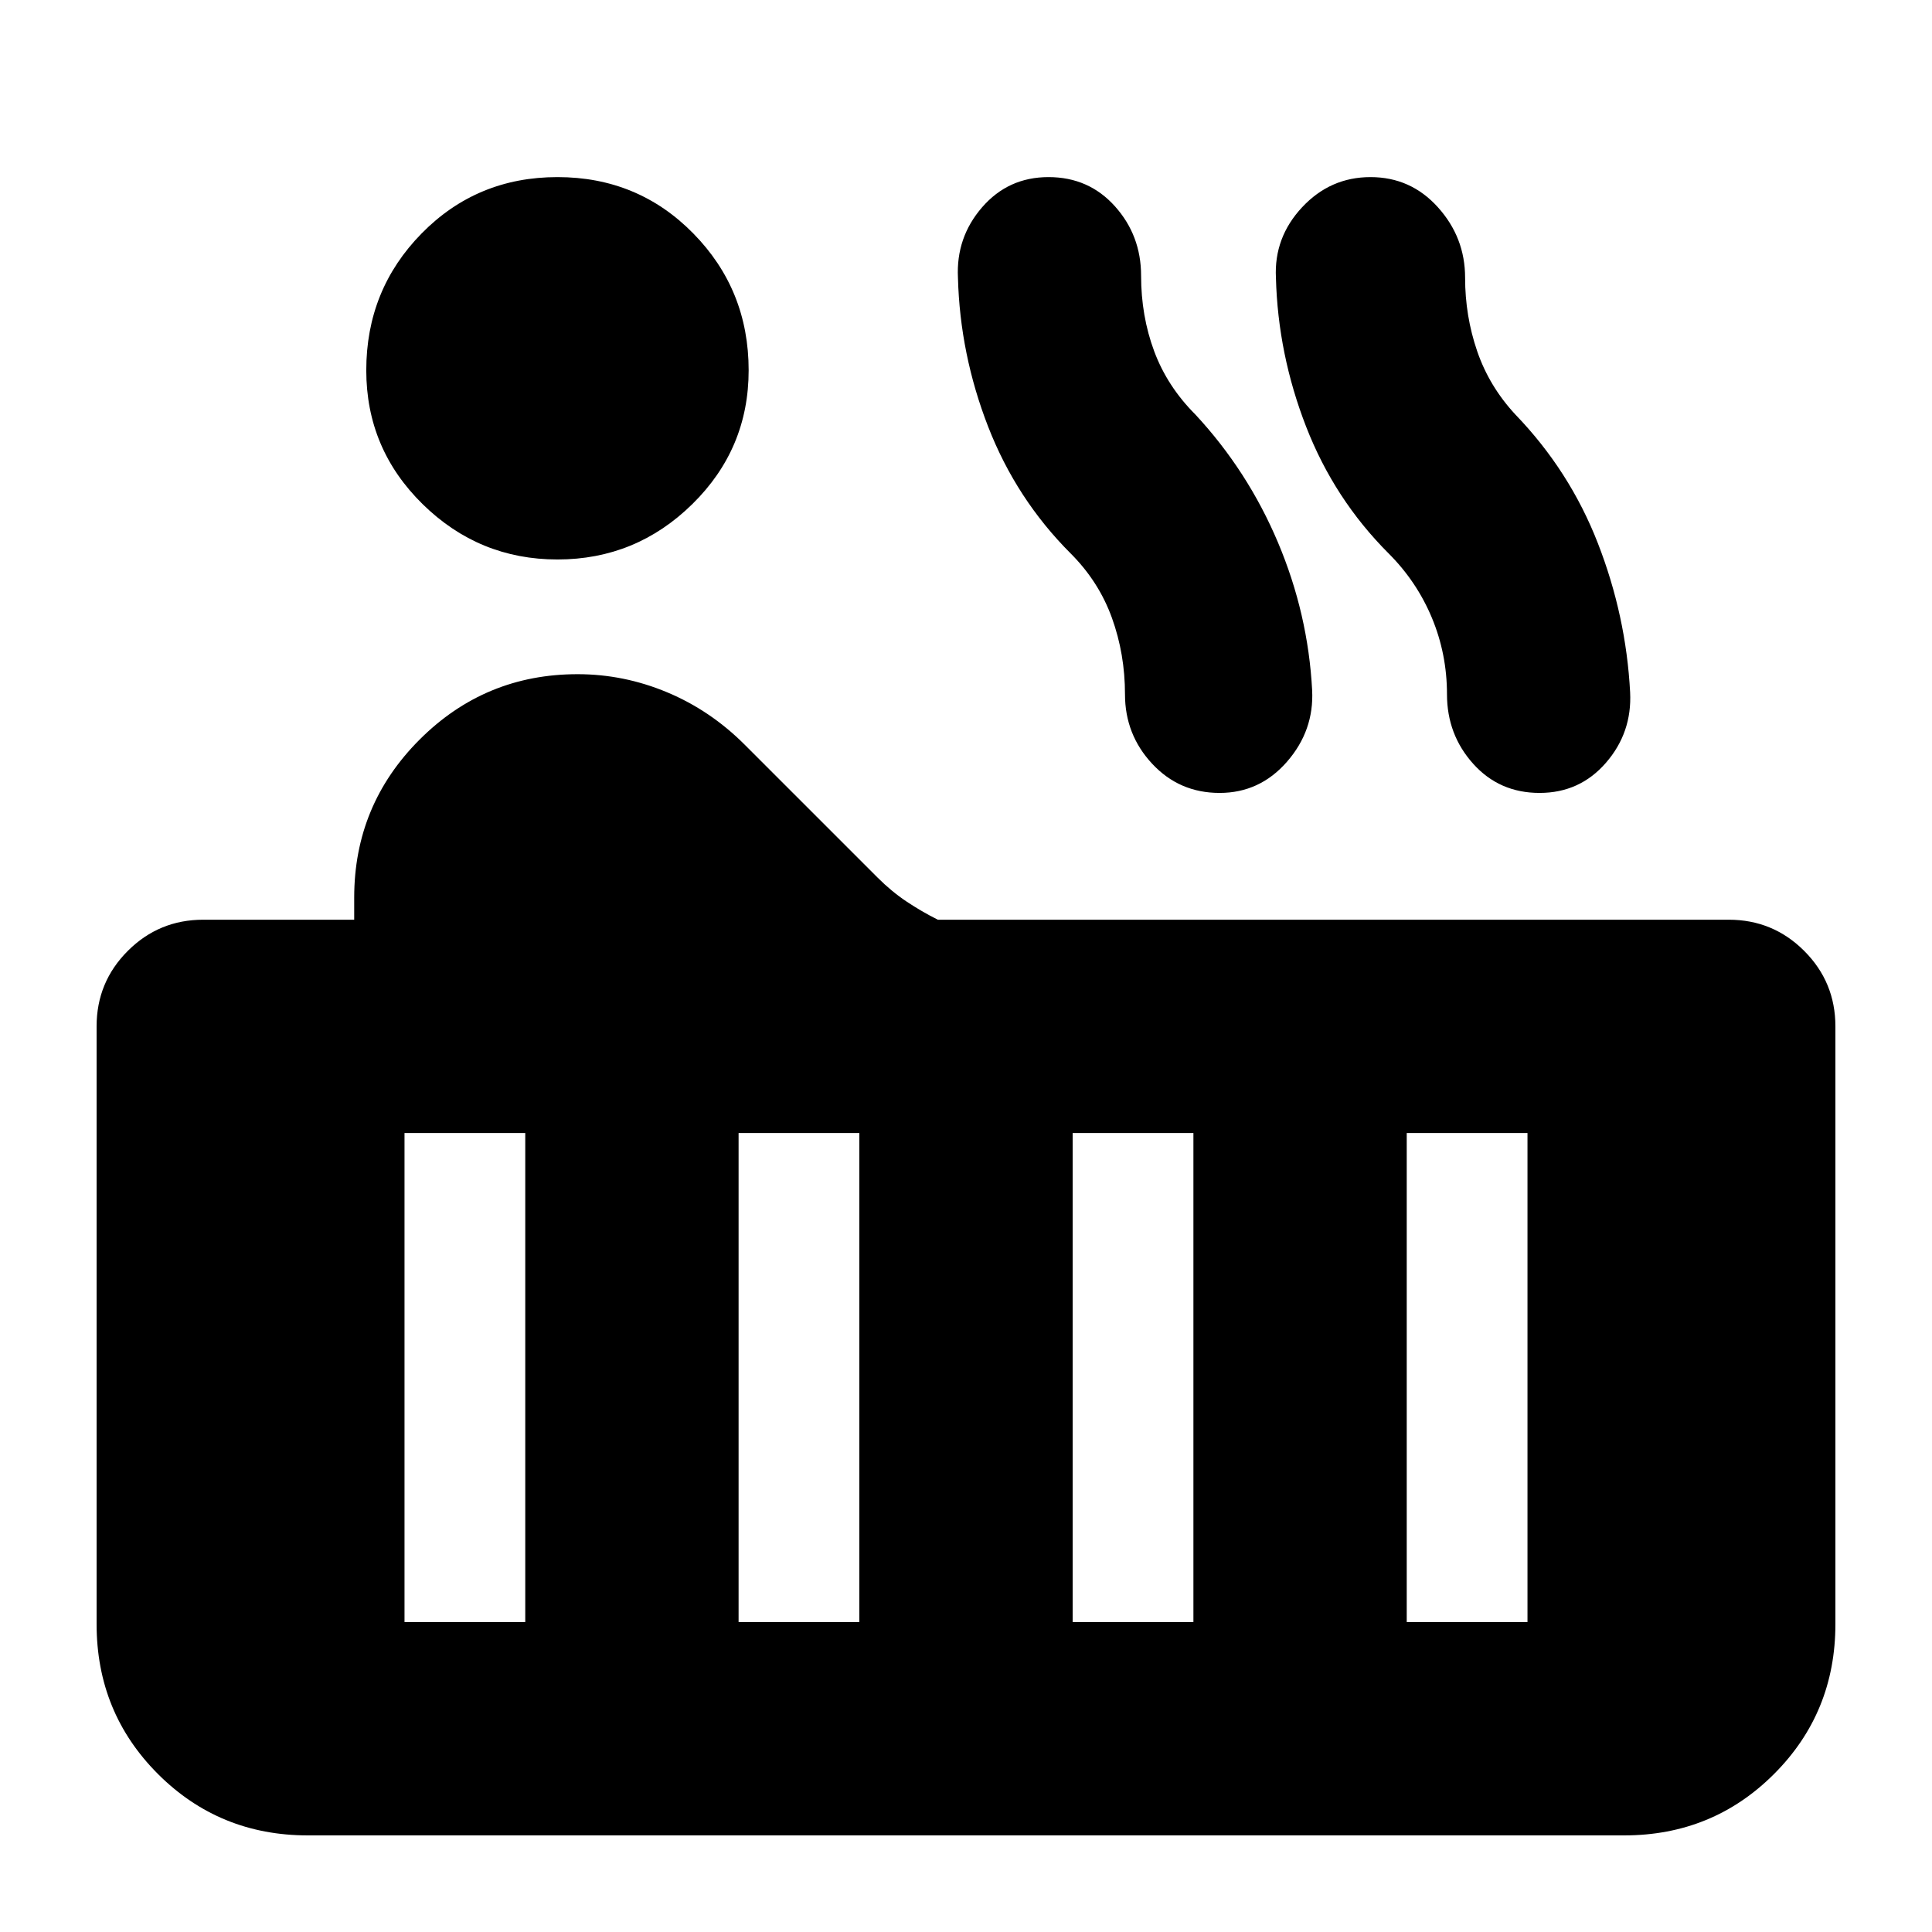 <svg xmlns="http://www.w3.org/2000/svg" height="24" viewBox="0 -960 960 960" width="24"><path d="M277-682q-39 0-67-27.5T182-776q0-40 27.5-68t67.5-28q40 0 67.5 28t27.5 68q0 39-28 66.5T277-682ZM153-48q-44 0-74.5-30.5T48-153v-297q0-22 15.5-37.5T101-503h75v-11q0-46 32.5-78.5T287-625q23 0 44.5 9t38.5 26l66 66q7 7 14.5 12t15.5 9h393q22 0 37.5 15.5T912-450v297q0 44-30.5 74.5T807-48H153Zm612-518q-20 0-33-14.5T719-615q0-20-7.5-38T690-685q-27-27-41-63t-15-74q-1-20 13-35t34-15q20 0 33.5 15t13.5 35q0 19 6 36.5t19 31.5q27 28 41 64t16 74q1 20-12 35t-33 15Zm-159 0q-20 0-33.5-14.5T559-615q0-20-6.5-38T532-685q-27-27-41-63t-15-74q-1-20 12-35t33-15q20 0 33 14.5t13 34.5q0 20 6.5 37.5T594-754q26 28 41 63.5t17 73.5q1 20-12.5 35.5T606-566Zm93 412h60v-243h-60v243Zm-166 0h60v-243h-60v243Zm-166 0h60v-243h-60v243Zm-166 0h60v-243h-60v243Z"/></svg>